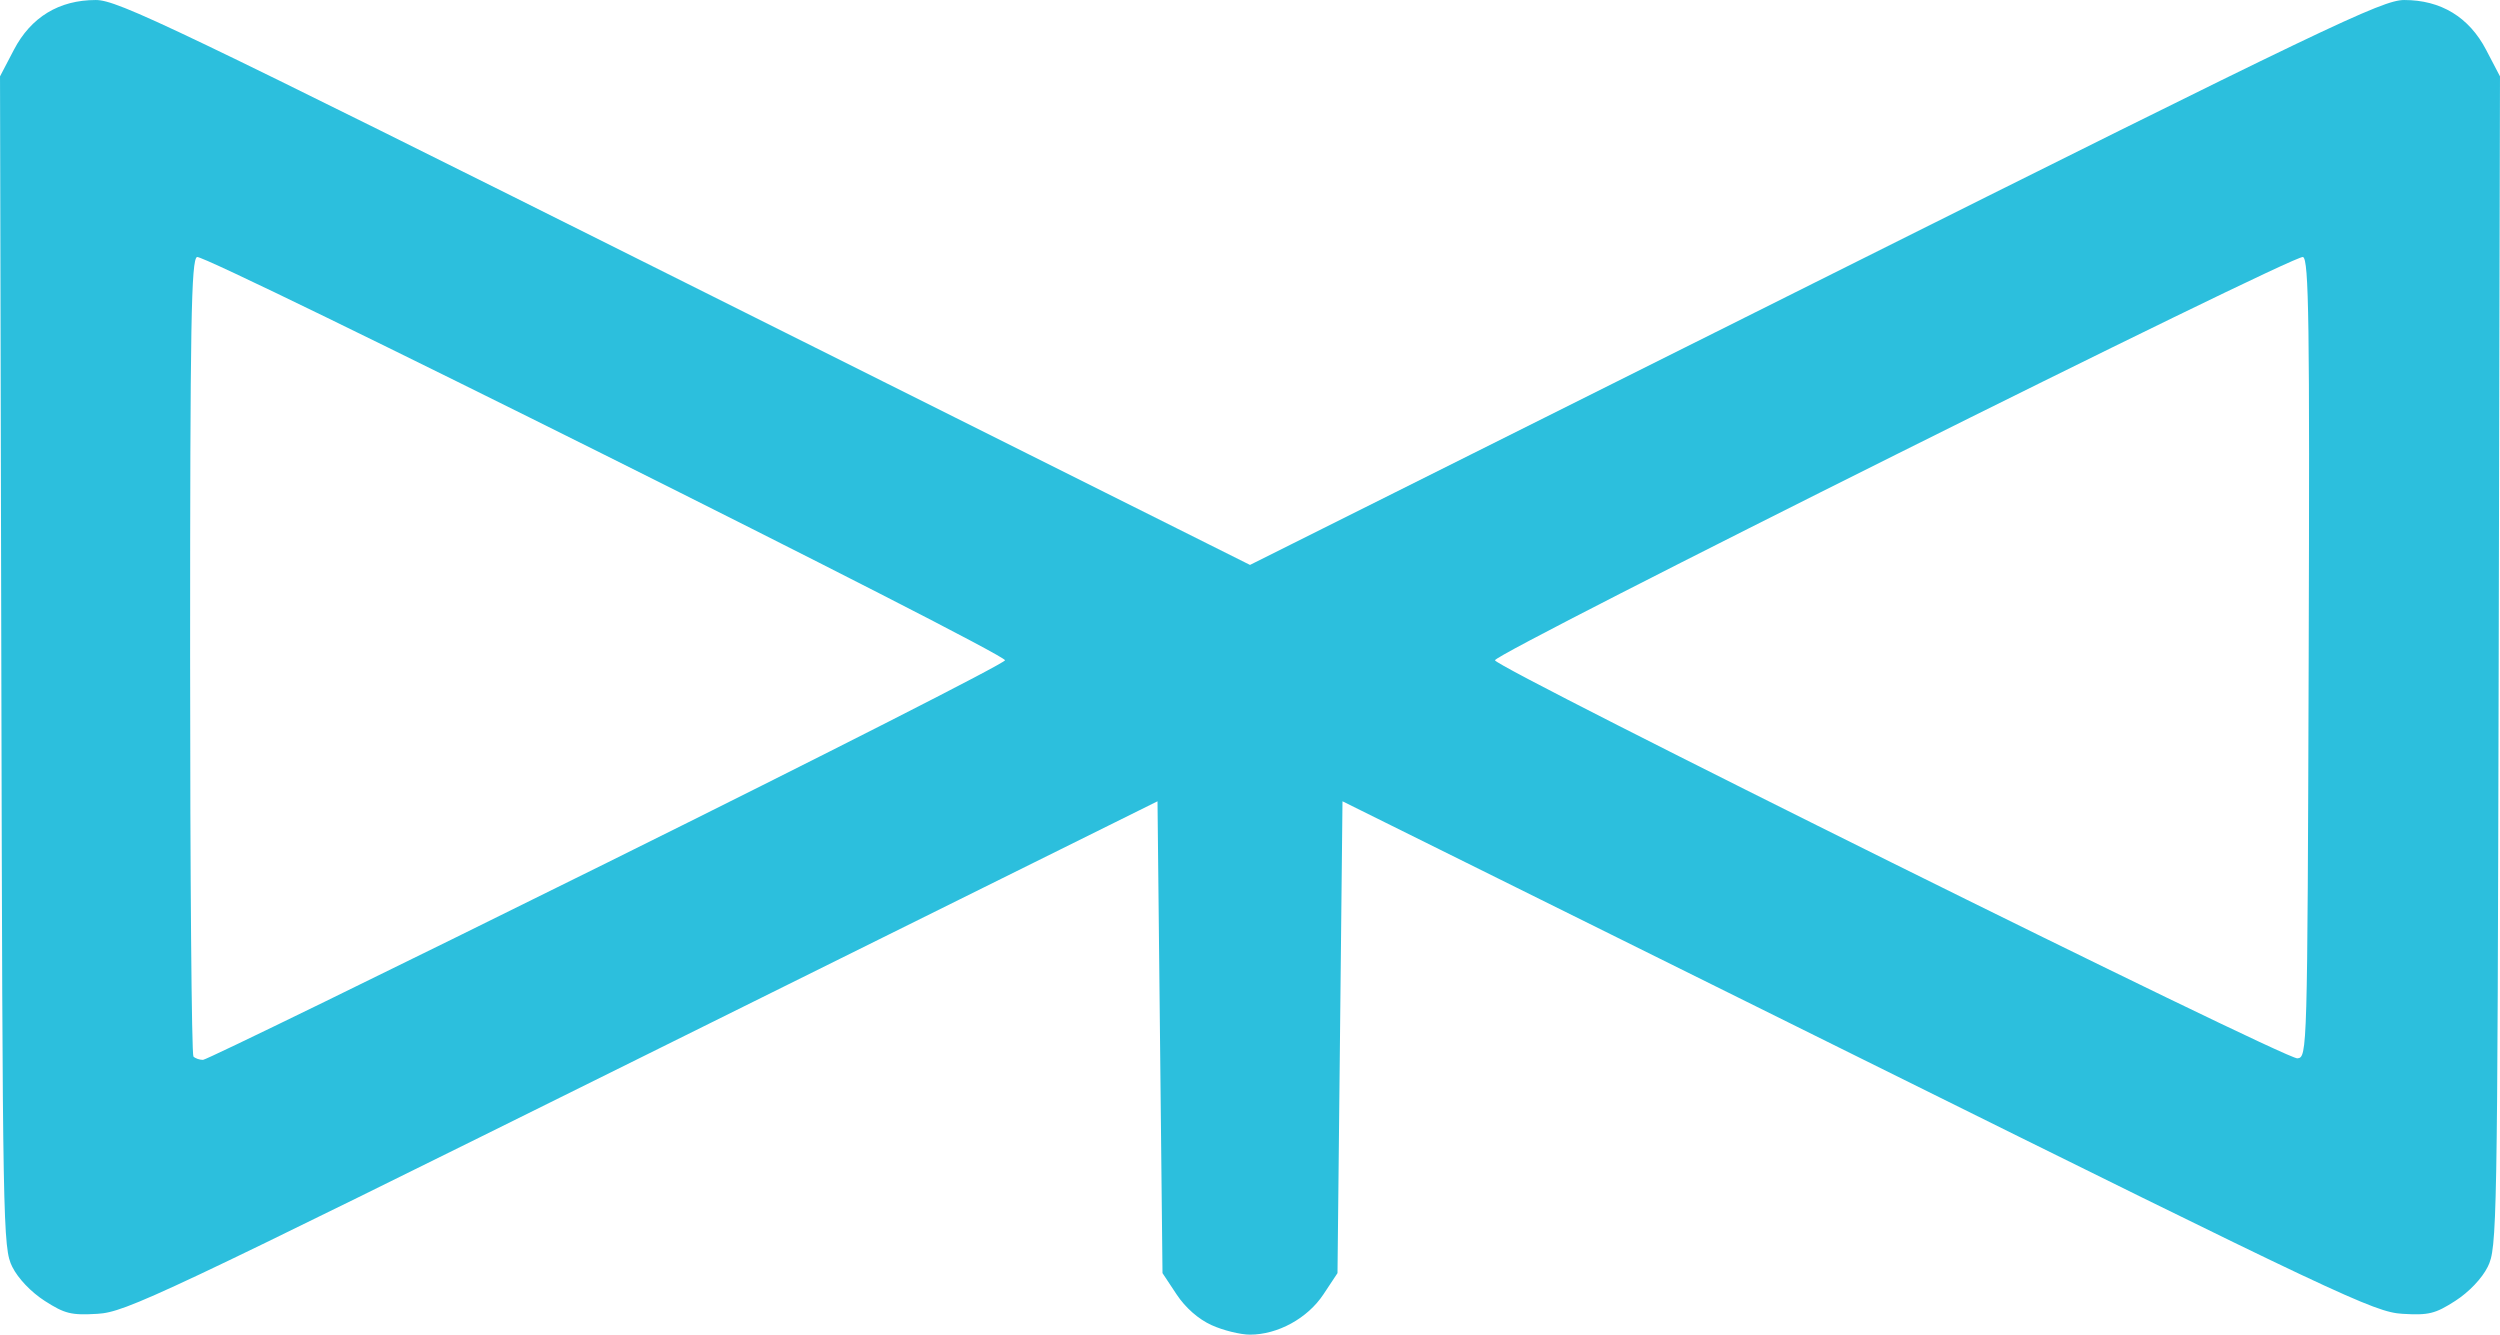 <svg
   width="132.305mm"
   height="70.632mm"
   viewBox="0 0 132.305 70.632"
   version="1.1"
   id="svg1"
   xml:space="preserve"
   xmlns="http://www.w3.org/2000/svg"
   xmlns:svg="http://www.w3.org/2000/svg"><defs
     id="defs1" /><g
     id="layer1"
     transform="translate(-36.949,-108.324)"><path
       style="fill:#2cbfdd"
       d="m 101.068,178.453 c -0.696,-0.316 -1.384,-0.92 -1.852,-1.628 l -0.745,-1.125 -0.132,-12.485 -0.132,-12.485 -27.252,13.515 c -25.537,12.665 -27.352,13.521 -28.84,13.609 -1.394,0.083 -1.735,-0.001 -2.797,-0.683 -0.725,-0.466 -1.414,-1.189 -1.72,-1.805 -0.494,-0.995 -0.512,-2.021 -0.579,-32.014 l -0.069,-30.986 0.735,-1.406 c 0.904,-1.731 2.392,-2.635 4.336,-2.635 1.159,0 4.054,1.388 31.179,14.948 l 29.902,14.948 29.902,-14.948 c 27.125,-13.56 30.021,-14.948 31.179,-14.948 1.944,0 3.432,0.904 4.336,2.635 l 0.735,1.406 -0.069,30.986 c -0.067,29.993 -0.086,31.019 -0.579,32.014 -0.306,0.616 -0.995,1.339 -1.72,1.805 -1.062,0.682 -1.404,0.766 -2.797,0.683 -1.488,-0.088 -3.303,-0.945 -28.84,-13.609 l -27.252,-13.515 -0.132,12.485 -0.132,12.485 -0.745,1.125 c -0.837,1.265 -2.416,2.131 -3.885,2.131 -0.509,0 -1.424,-0.226 -2.033,-0.503 z M 69.078,153.979 c 11.582,-5.74 21.059,-10.56 21.059,-10.712 0,-0.392 -42.316,-21.513 -42.76,-21.342 -0.309,0.118 -0.367,3.477 -0.367,21.139 0,11.549 0.079,21.078 0.176,21.175 0.097,0.097 0.324,0.176 0.505,0.176 0.181,0 9.805,-4.696 21.387,-10.436 z m 90.051,-10.804 c 0.057,-17.844 0.011,-21.13 -0.301,-21.25 -0.445,-0.171 -42.762,20.949 -42.762,21.342 0,0.385 41.816,21.13 42.466,21.067 0.524,-0.051 0.53,-0.27 0.597,-21.159 z"
       id="path1" /></g></svg>
